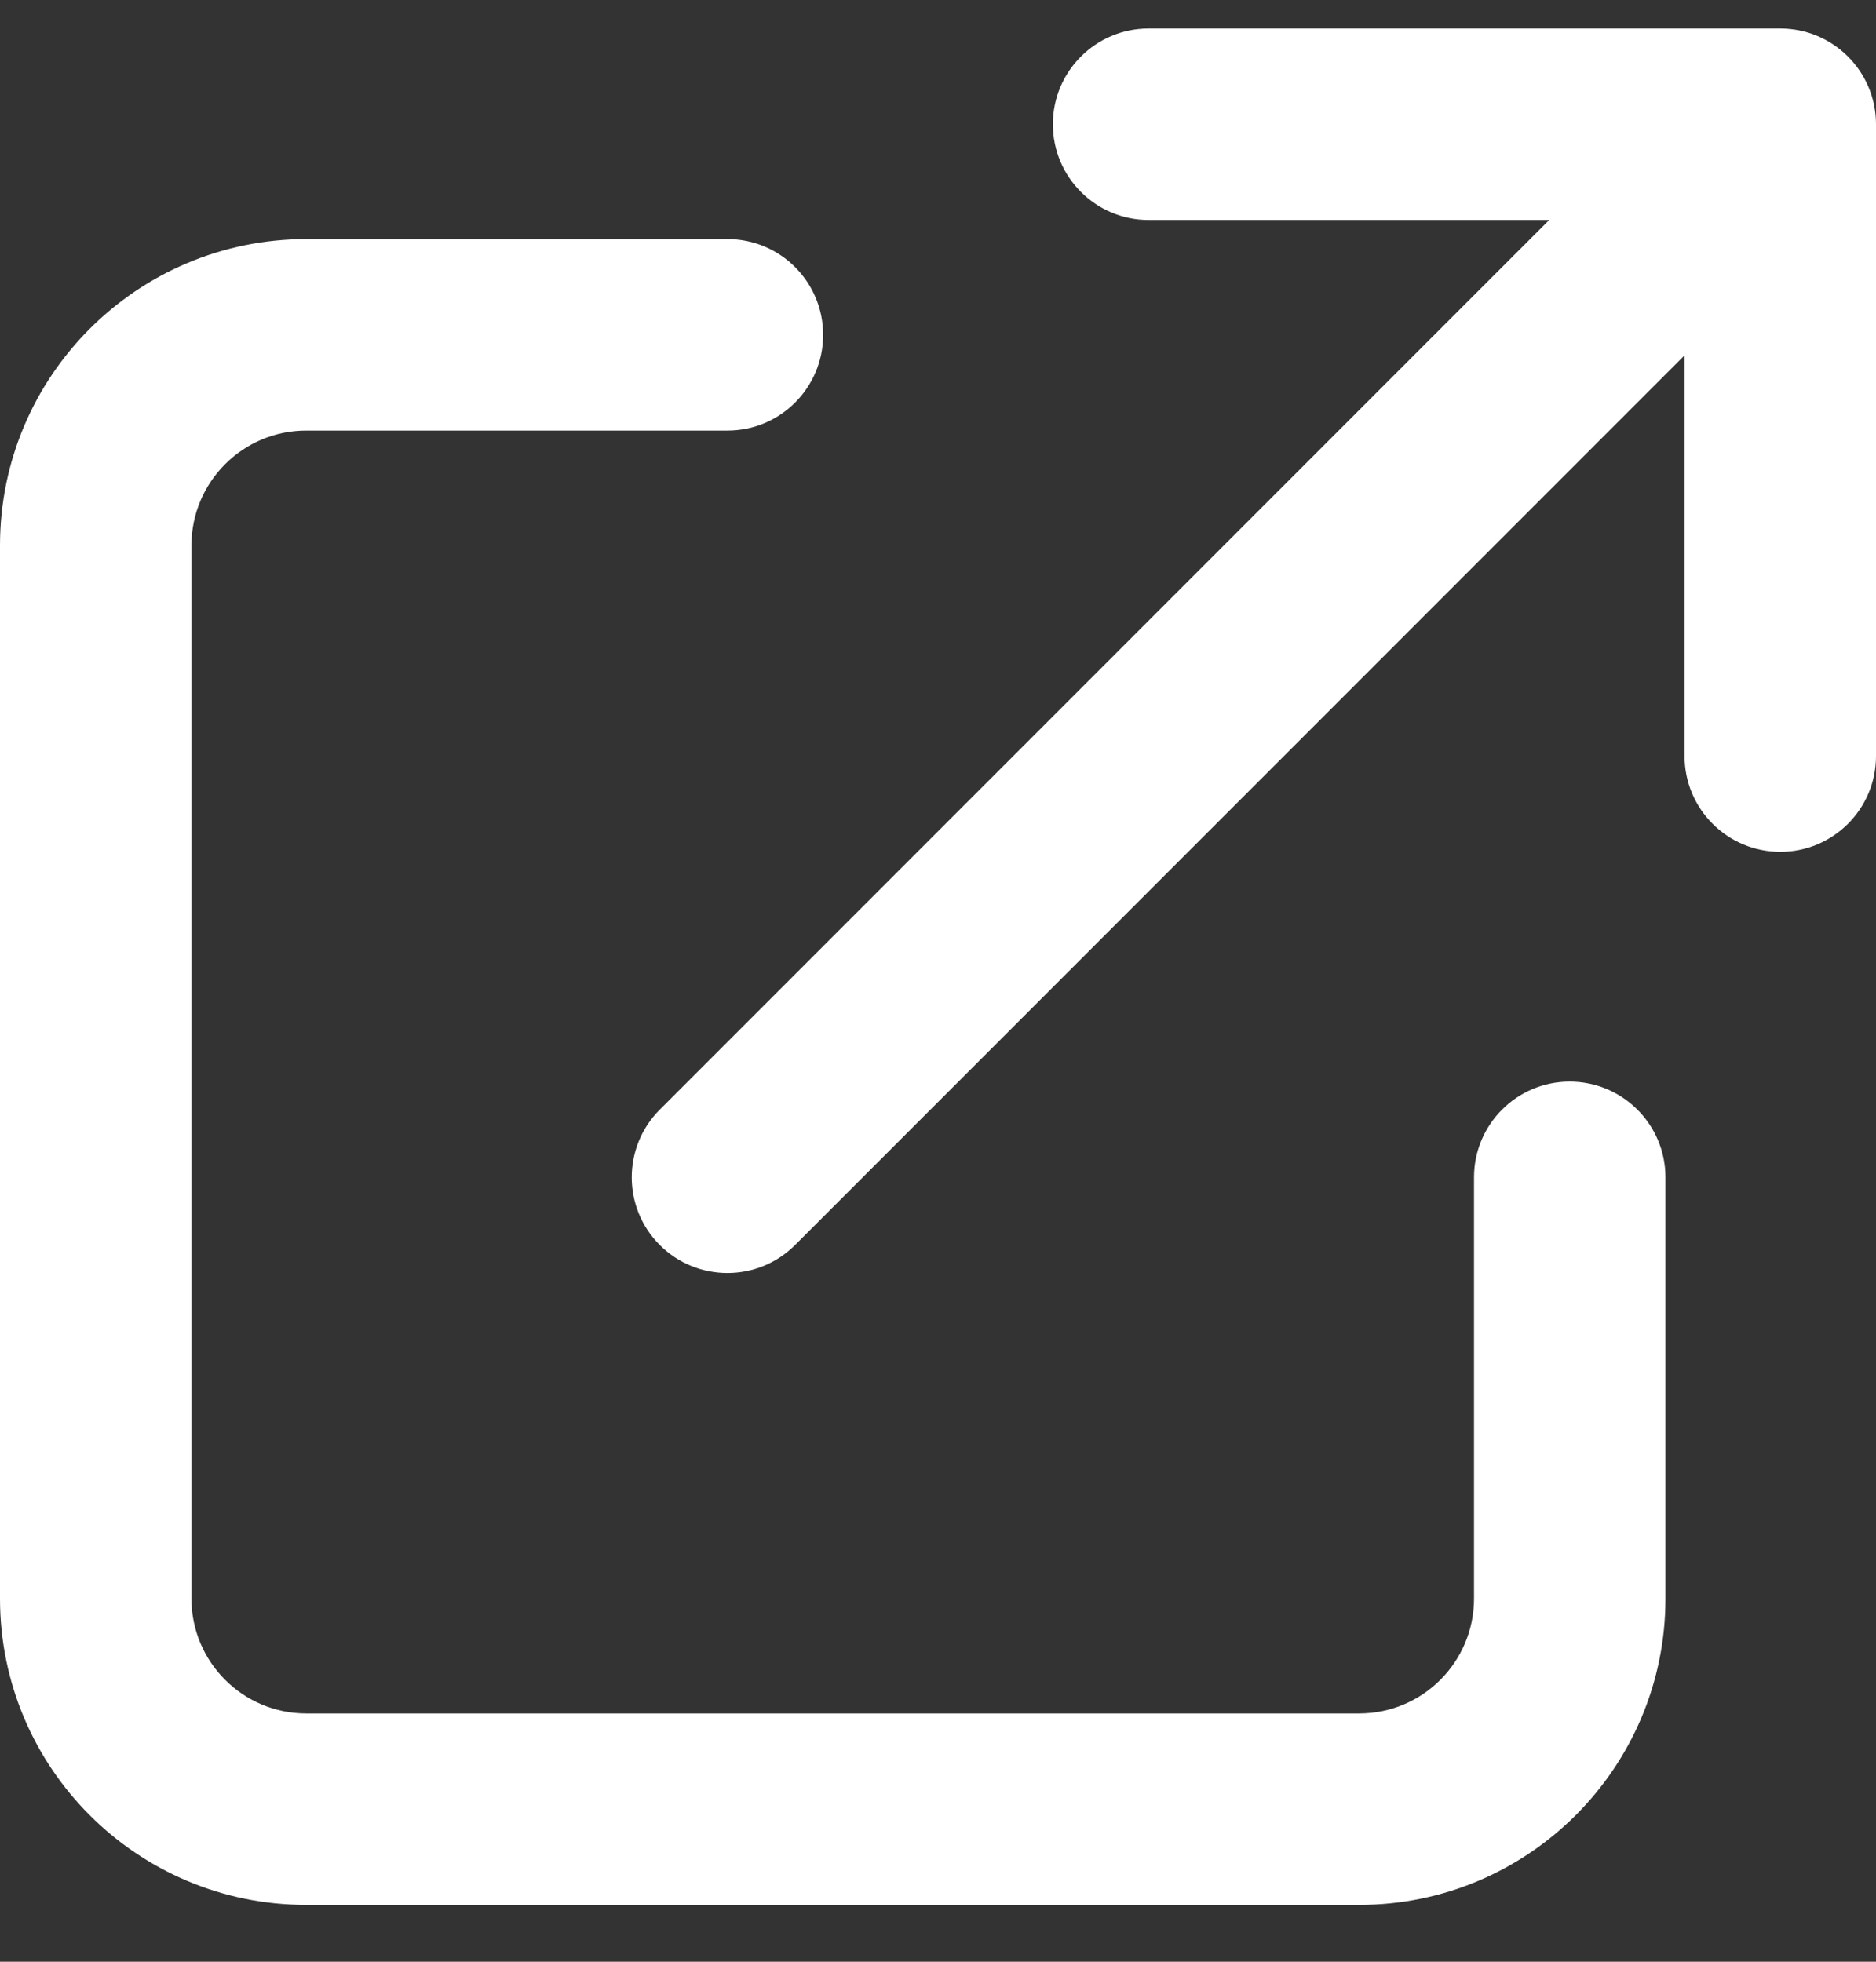 <svg width="22" height="23" viewBox="0 0 22 23" fill="none" xmlns="http://www.w3.org/2000/svg">
<rect x="0" y="0" width="22" height="23" fill="#333333" stroke="none"/>
<path fill-rule="evenodd" clip-rule="evenodd" d="M13.469 2.354C12.973 2.354 12.571 1.952 12.571 1.456C12.571 0.961 12.973 0.558 13.469 0.558H20.878C21.373 0.558 21.776 0.961 21.776 1.456V8.865C21.776 9.361 21.373 9.763 20.878 9.763C20.382 9.763 19.98 9.361 19.98 8.865V3.624L9.166 14.438C8.815 14.789 8.246 14.789 7.896 14.438C7.545 14.088 7.545 13.519 7.896 13.168L18.71 2.354H13.469ZM3.592 4.824C2.724 4.824 2.02 5.527 2.02 6.395V18.742C2.02 19.61 2.724 20.314 3.592 20.314H15.939C16.807 20.314 17.51 19.61 17.51 18.742V13.803C17.51 13.307 17.912 12.905 18.408 12.905C18.904 12.905 19.306 13.307 19.306 13.803V18.742C19.306 20.602 17.799 22.11 15.939 22.11H3.592C1.732 22.11 0.224 20.602 0.224 18.742V6.395C0.224 4.535 1.732 3.028 3.592 3.028H8.531C9.027 3.028 9.429 3.43 9.429 3.926C9.429 4.422 9.027 4.824 8.531 4.824H3.592Z" fill="white"/>
<path fill-rule="evenodd" clip-rule="evenodd" d="M12.347 1.456C12.347 0.837 12.85 0.334 13.469 0.334H20.878C21.497 0.334 22 0.837 22 1.456V8.865C22 9.485 21.497 9.987 20.878 9.987C20.258 9.987 19.755 9.485 19.755 8.865V4.166L9.324 14.597C8.886 15.035 8.175 15.035 7.737 14.597C7.299 14.159 7.299 13.448 7.737 13.01L18.168 2.579H13.469C12.85 2.579 12.347 2.076 12.347 1.456ZM13.469 0.783C13.097 0.783 12.796 1.084 12.796 1.456C12.796 1.828 13.097 2.13 13.469 2.13H18.71C18.8 2.13 18.882 2.185 18.917 2.268C18.952 2.352 18.933 2.449 18.868 2.513L8.054 13.327C7.791 13.59 7.791 14.017 8.054 14.28C8.317 14.543 8.744 14.543 9.007 14.28L19.821 3.466C19.885 3.401 19.982 3.382 20.066 3.417C20.149 3.452 20.204 3.534 20.204 3.624V8.865C20.204 9.237 20.506 9.538 20.878 9.538C21.25 9.538 21.551 9.237 21.551 8.865V1.456C21.551 1.084 21.25 0.783 20.878 0.783H13.469ZM0 6.395C0 4.411 1.608 2.803 3.592 2.803H8.531C9.151 2.803 9.653 3.306 9.653 3.926C9.653 4.546 9.151 5.048 8.531 5.048H3.592C2.848 5.048 2.245 5.651 2.245 6.395V18.742C2.245 19.486 2.848 20.089 3.592 20.089H15.939C16.683 20.089 17.286 19.486 17.286 18.742V13.803C17.286 13.184 17.788 12.681 18.408 12.681C19.028 12.681 19.531 13.184 19.531 13.803V18.742C19.531 20.726 17.922 22.334 15.939 22.334H3.592C1.608 22.334 0 20.726 0 18.742V6.395ZM3.592 3.252C1.856 3.252 0.449 4.659 0.449 6.395V18.742C0.449 20.478 1.856 21.885 3.592 21.885H15.939C17.674 21.885 19.082 20.478 19.082 18.742V13.803C19.082 13.431 18.78 13.13 18.408 13.13C18.036 13.13 17.735 13.431 17.735 13.803V18.742C17.735 19.734 16.931 20.538 15.939 20.538H3.592C2.6 20.538 1.796 19.734 1.796 18.742V6.395C1.796 5.403 2.6 4.599 3.592 4.599H8.531C8.903 4.599 9.204 4.298 9.204 3.926C9.204 3.554 8.903 3.252 8.531 3.252H3.592Z" fill="white"/>
</svg>
